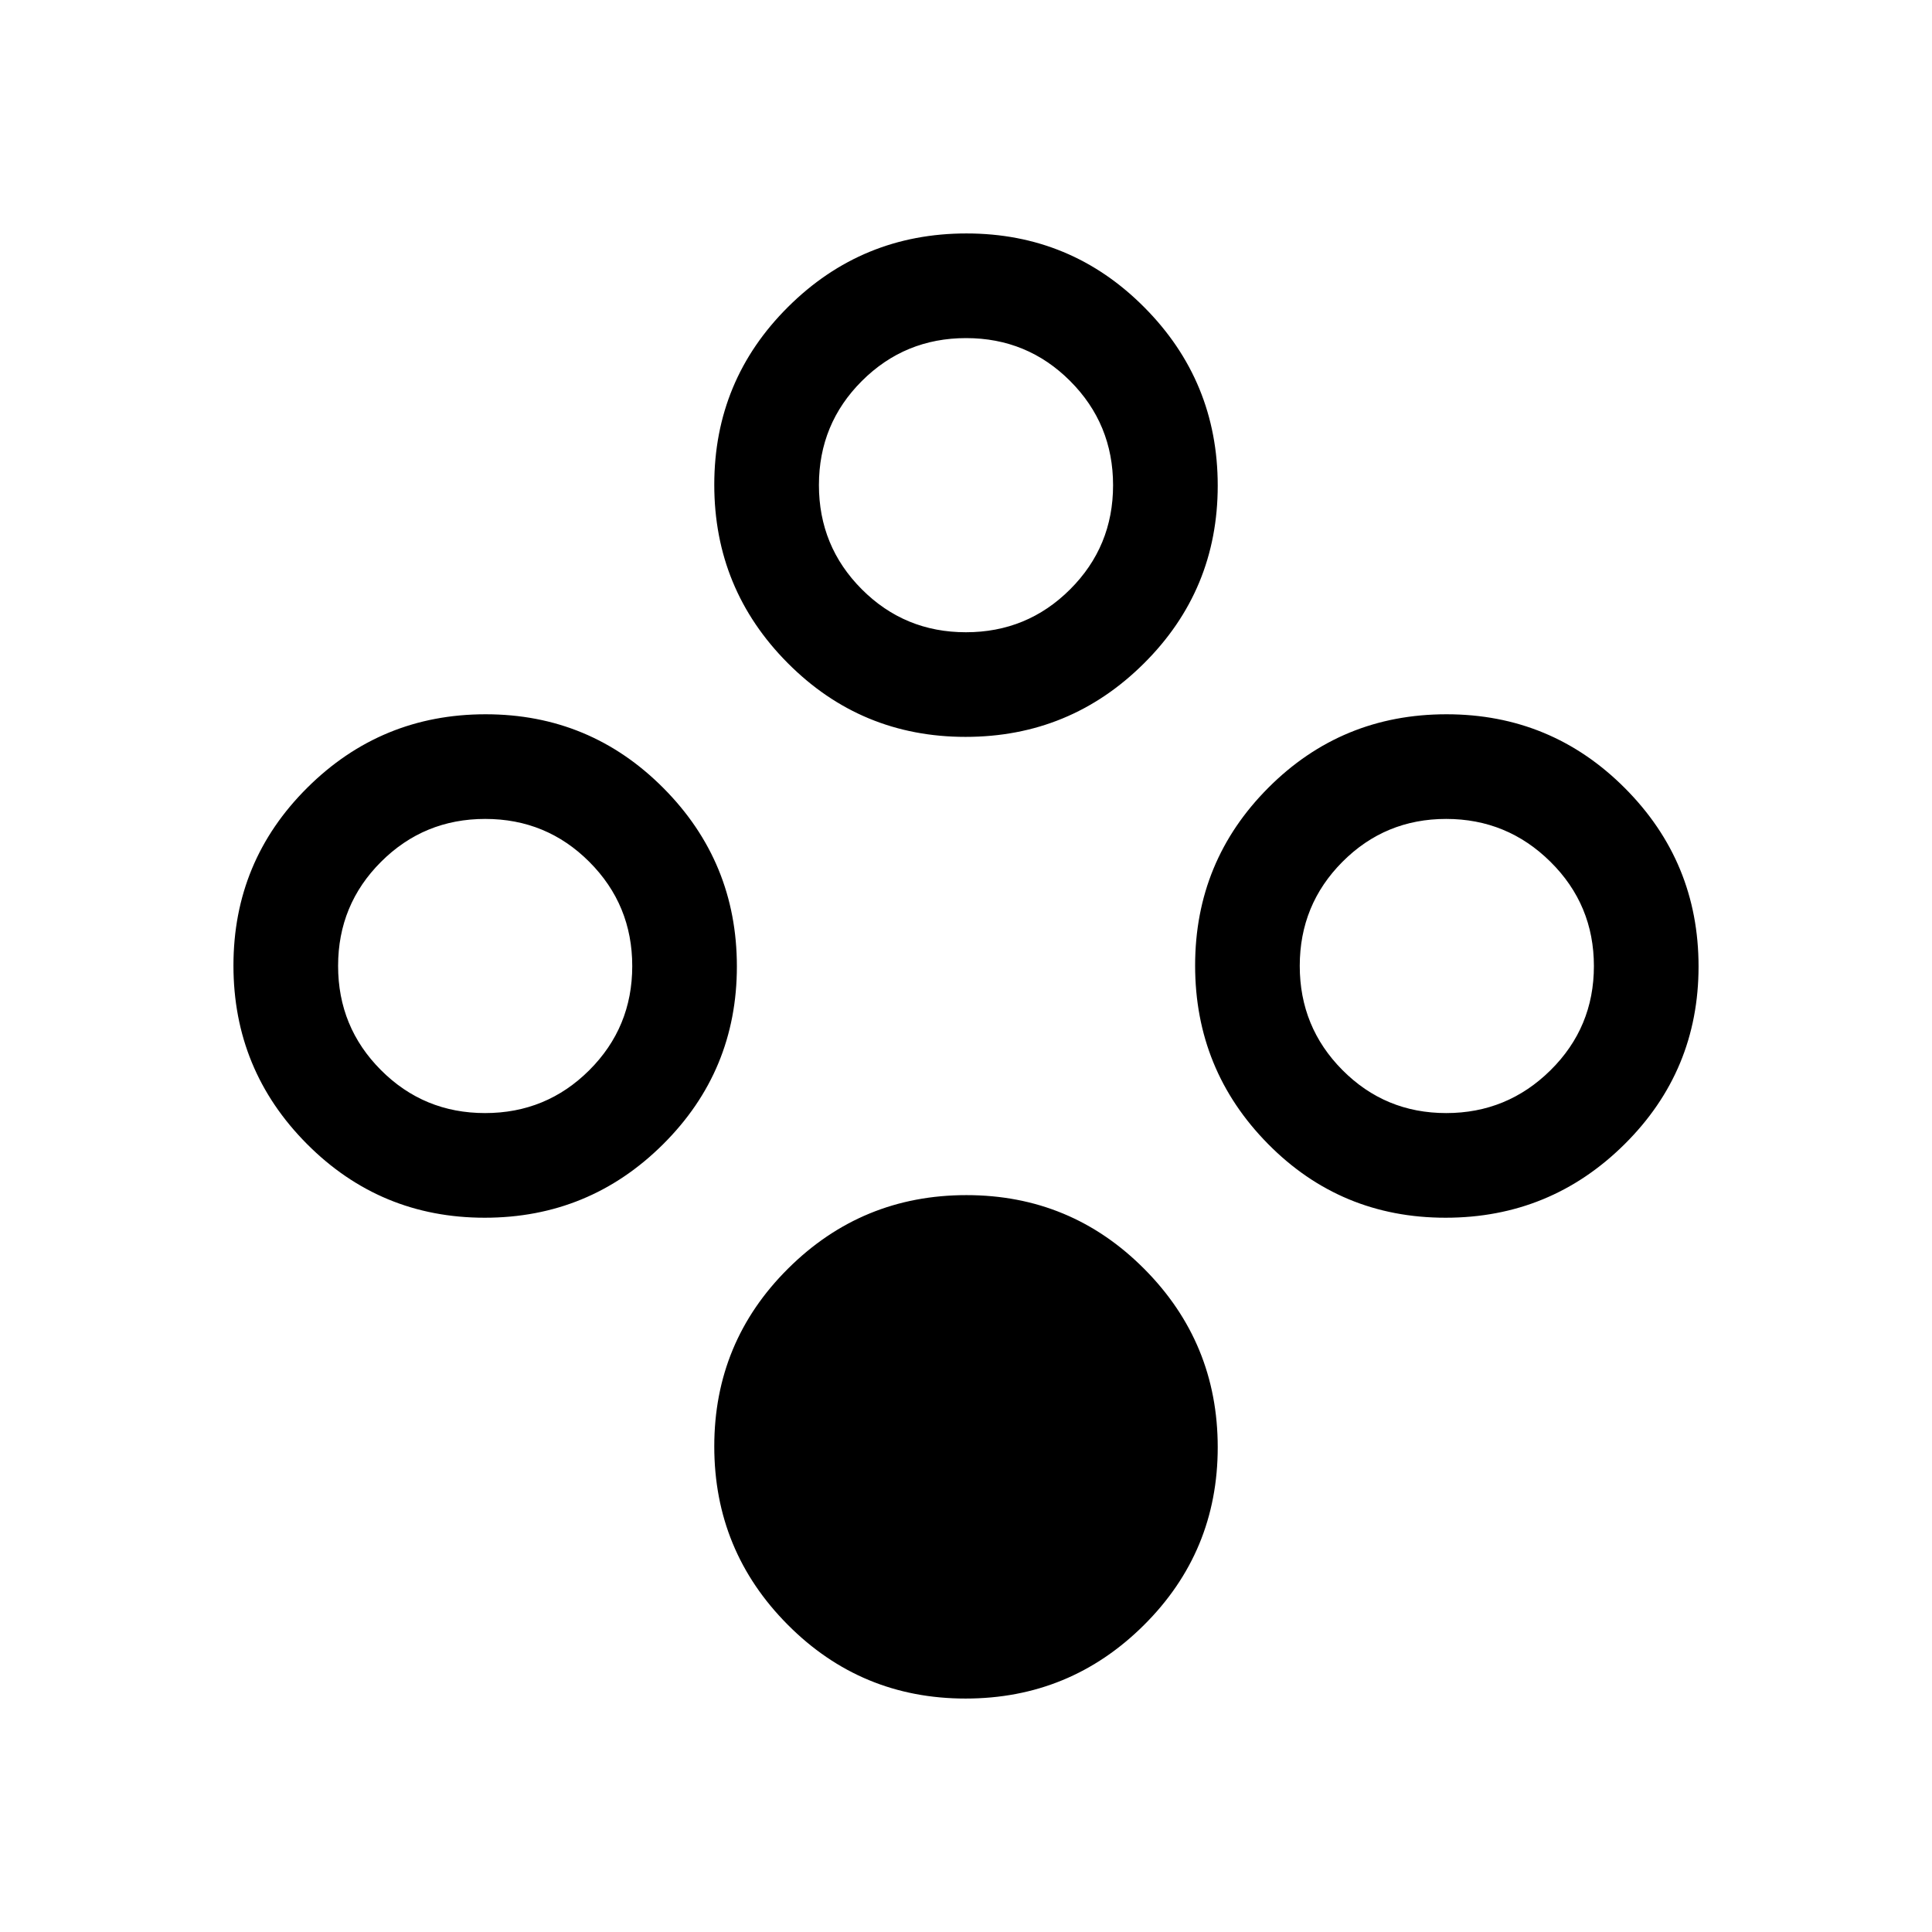 <svg xmlns="http://www.w3.org/2000/svg" height="20" viewBox="0 -960 960 960" width="20"><path d="M479.78-116q-51.91 0-88.38-36.7-36.48-36.69-36.48-88.6t36.7-88.38q36.69-36.47 88.6-36.47t88.38 36.69q36.48 36.69 36.48 88.6t-36.7 88.39Q531.69-116 479.78-116Zm0-477.85q-51.91 0-88.38-36.69-36.48-36.69-36.48-88.6t36.7-88.39Q428.31-844 480.22-844t88.38 36.7q36.48 36.69 36.48 88.6t-36.7 88.38q-36.69 36.47-88.6 36.47Zm.17-51.99q30.44 0 51.78-21.31 21.35-21.3 21.35-51.73 0-30.43-21.3-51.77Q510.48-792 480.05-792q-30.44 0-51.78 21.3-21.35 21.3-21.35 51.73 0 30.43 21.3 51.78t51.73 21.35ZM240.86-354.92q-51.91 0-88.39-36.7Q116-428.31 116-480.22t36.7-88.38q36.69-36.48 88.6-36.48t88.38 36.7q36.47 36.69 36.47 88.6t-36.69 88.38q-36.69 36.48-88.6 36.48Zm.17-52q30.43 0 51.78-21.3t21.35-51.73q0-30.44-21.31-51.78-21.3-21.35-51.73-21.35-30.43 0-51.77 21.3Q168-510.48 168-480.05q0 30.44 21.3 51.78 21.3 21.35 51.73 21.35Zm477.27 52q-52.07 0-88.26-36.7-36.19-36.69-36.19-88.6t36.41-88.38q36.41-36.48 88.49-36.48 52.07 0 88.66 36.7Q844-531.69 844-479.78t-36.81 88.38q-36.81 36.48-88.89 36.48Zm.31-52q30.31 0 51.85-21.3Q792-449.52 792-479.95q0-30.44-21.54-51.78-21.54-21.35-51.85-21.35-30.32 0-51.54 21.3-21.23 21.3-21.23 51.73 0 30.44 21.23 51.78 21.22 21.35 51.54 21.35Z"/></svg>